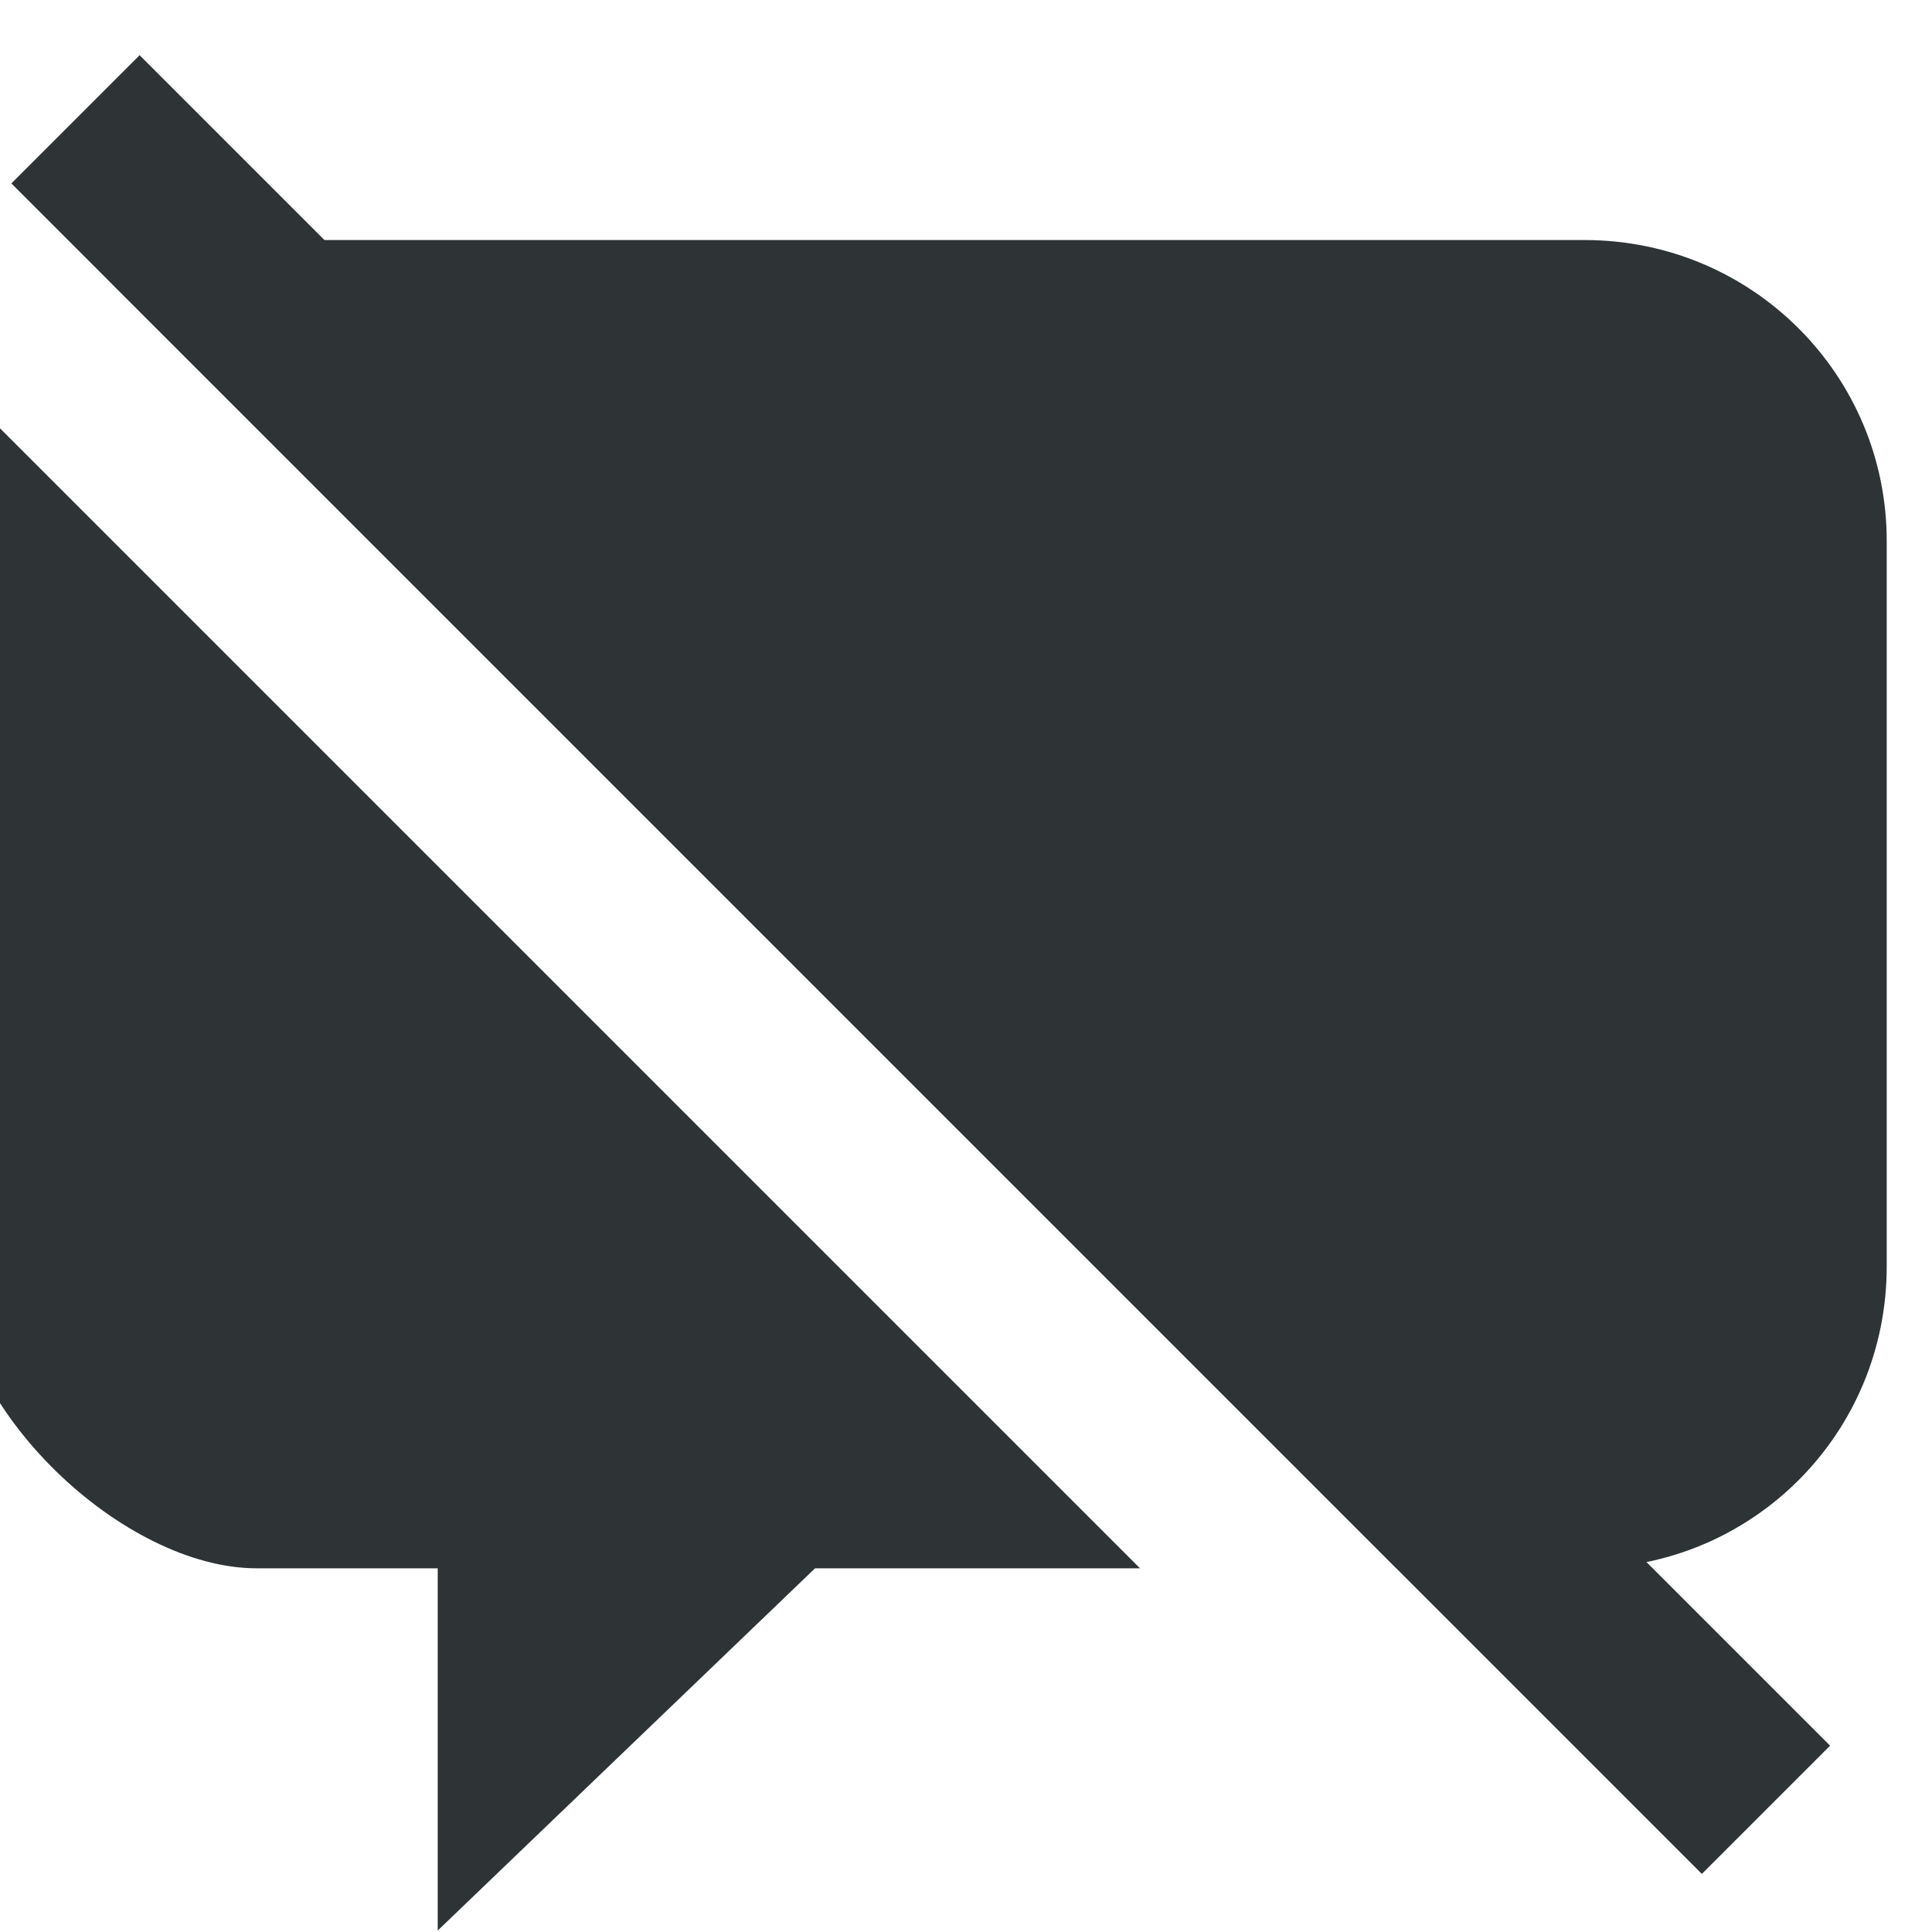 <?xml version="1.0" encoding="UTF-8"?>
<svg height="16px" viewBox="0 0 16 16" width="16px" xmlns="http://www.w3.org/2000/svg">
    <g fill="#2e3436">
        <path d="m 2.125 1.988 c -0.449 0 -0.863 0.129 -1.227 0.332 l 10.668 10.668 h 1.559 c 1.387 0 2.5 -1.113 2.5 -2.5 v -6 c 0.004 -1.383 -1.117 -2.5 -2.5 -2.5 z m -2.254 1.43 c -0.152 0.324 -0.246 0.688 -0.246 1.07 v 6 c 0 1.188 1.402 2.5 2.5 2.5 h 1.5 v 3 l 3.125 -3 h 2.691 z m 0 0"/>
        <path d="m 1.156 0.457 l -1.062 1.062 l 14 14 l 1.062 -1.062 z m 0 0"/>
    </g>
</svg>
